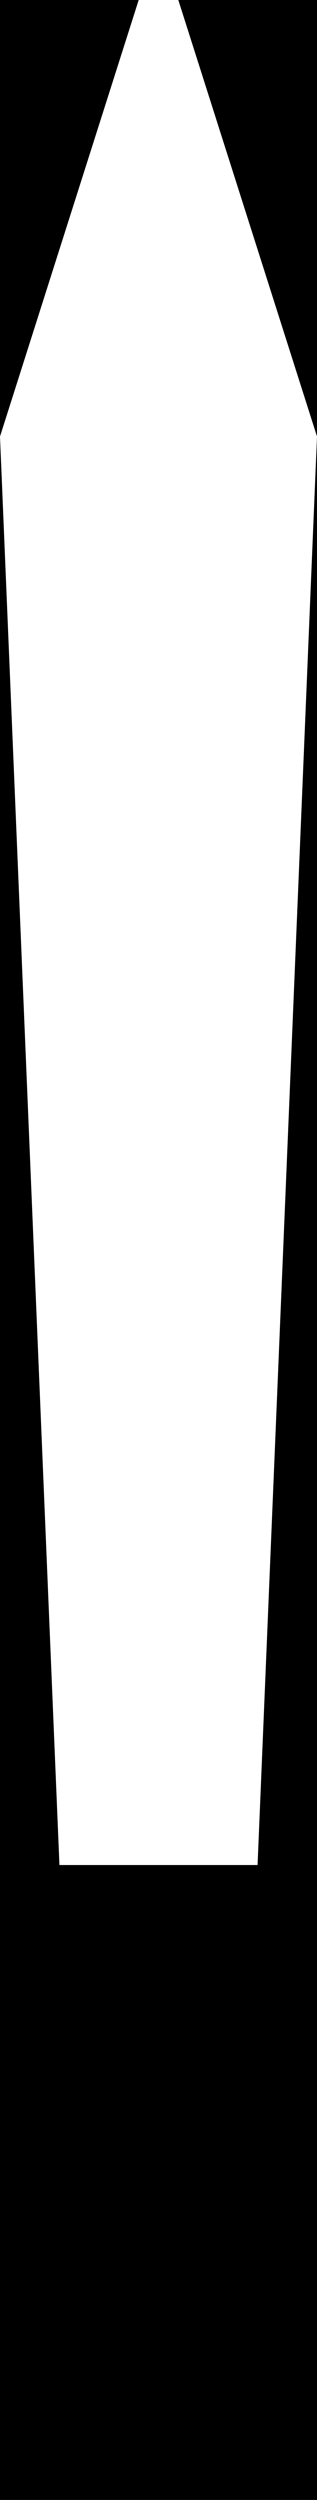 <svg xmlns="http://www.w3.org/2000/svg" width="16" height="126" baseProfile="full" version="1.1">
    <rect width="100%" height="100%" fill="#000000"/>
        <polygon fill="#FFFFFF" points="7,0 9,0 16,22 13,94 3,94 0,22"/>
</svg>
